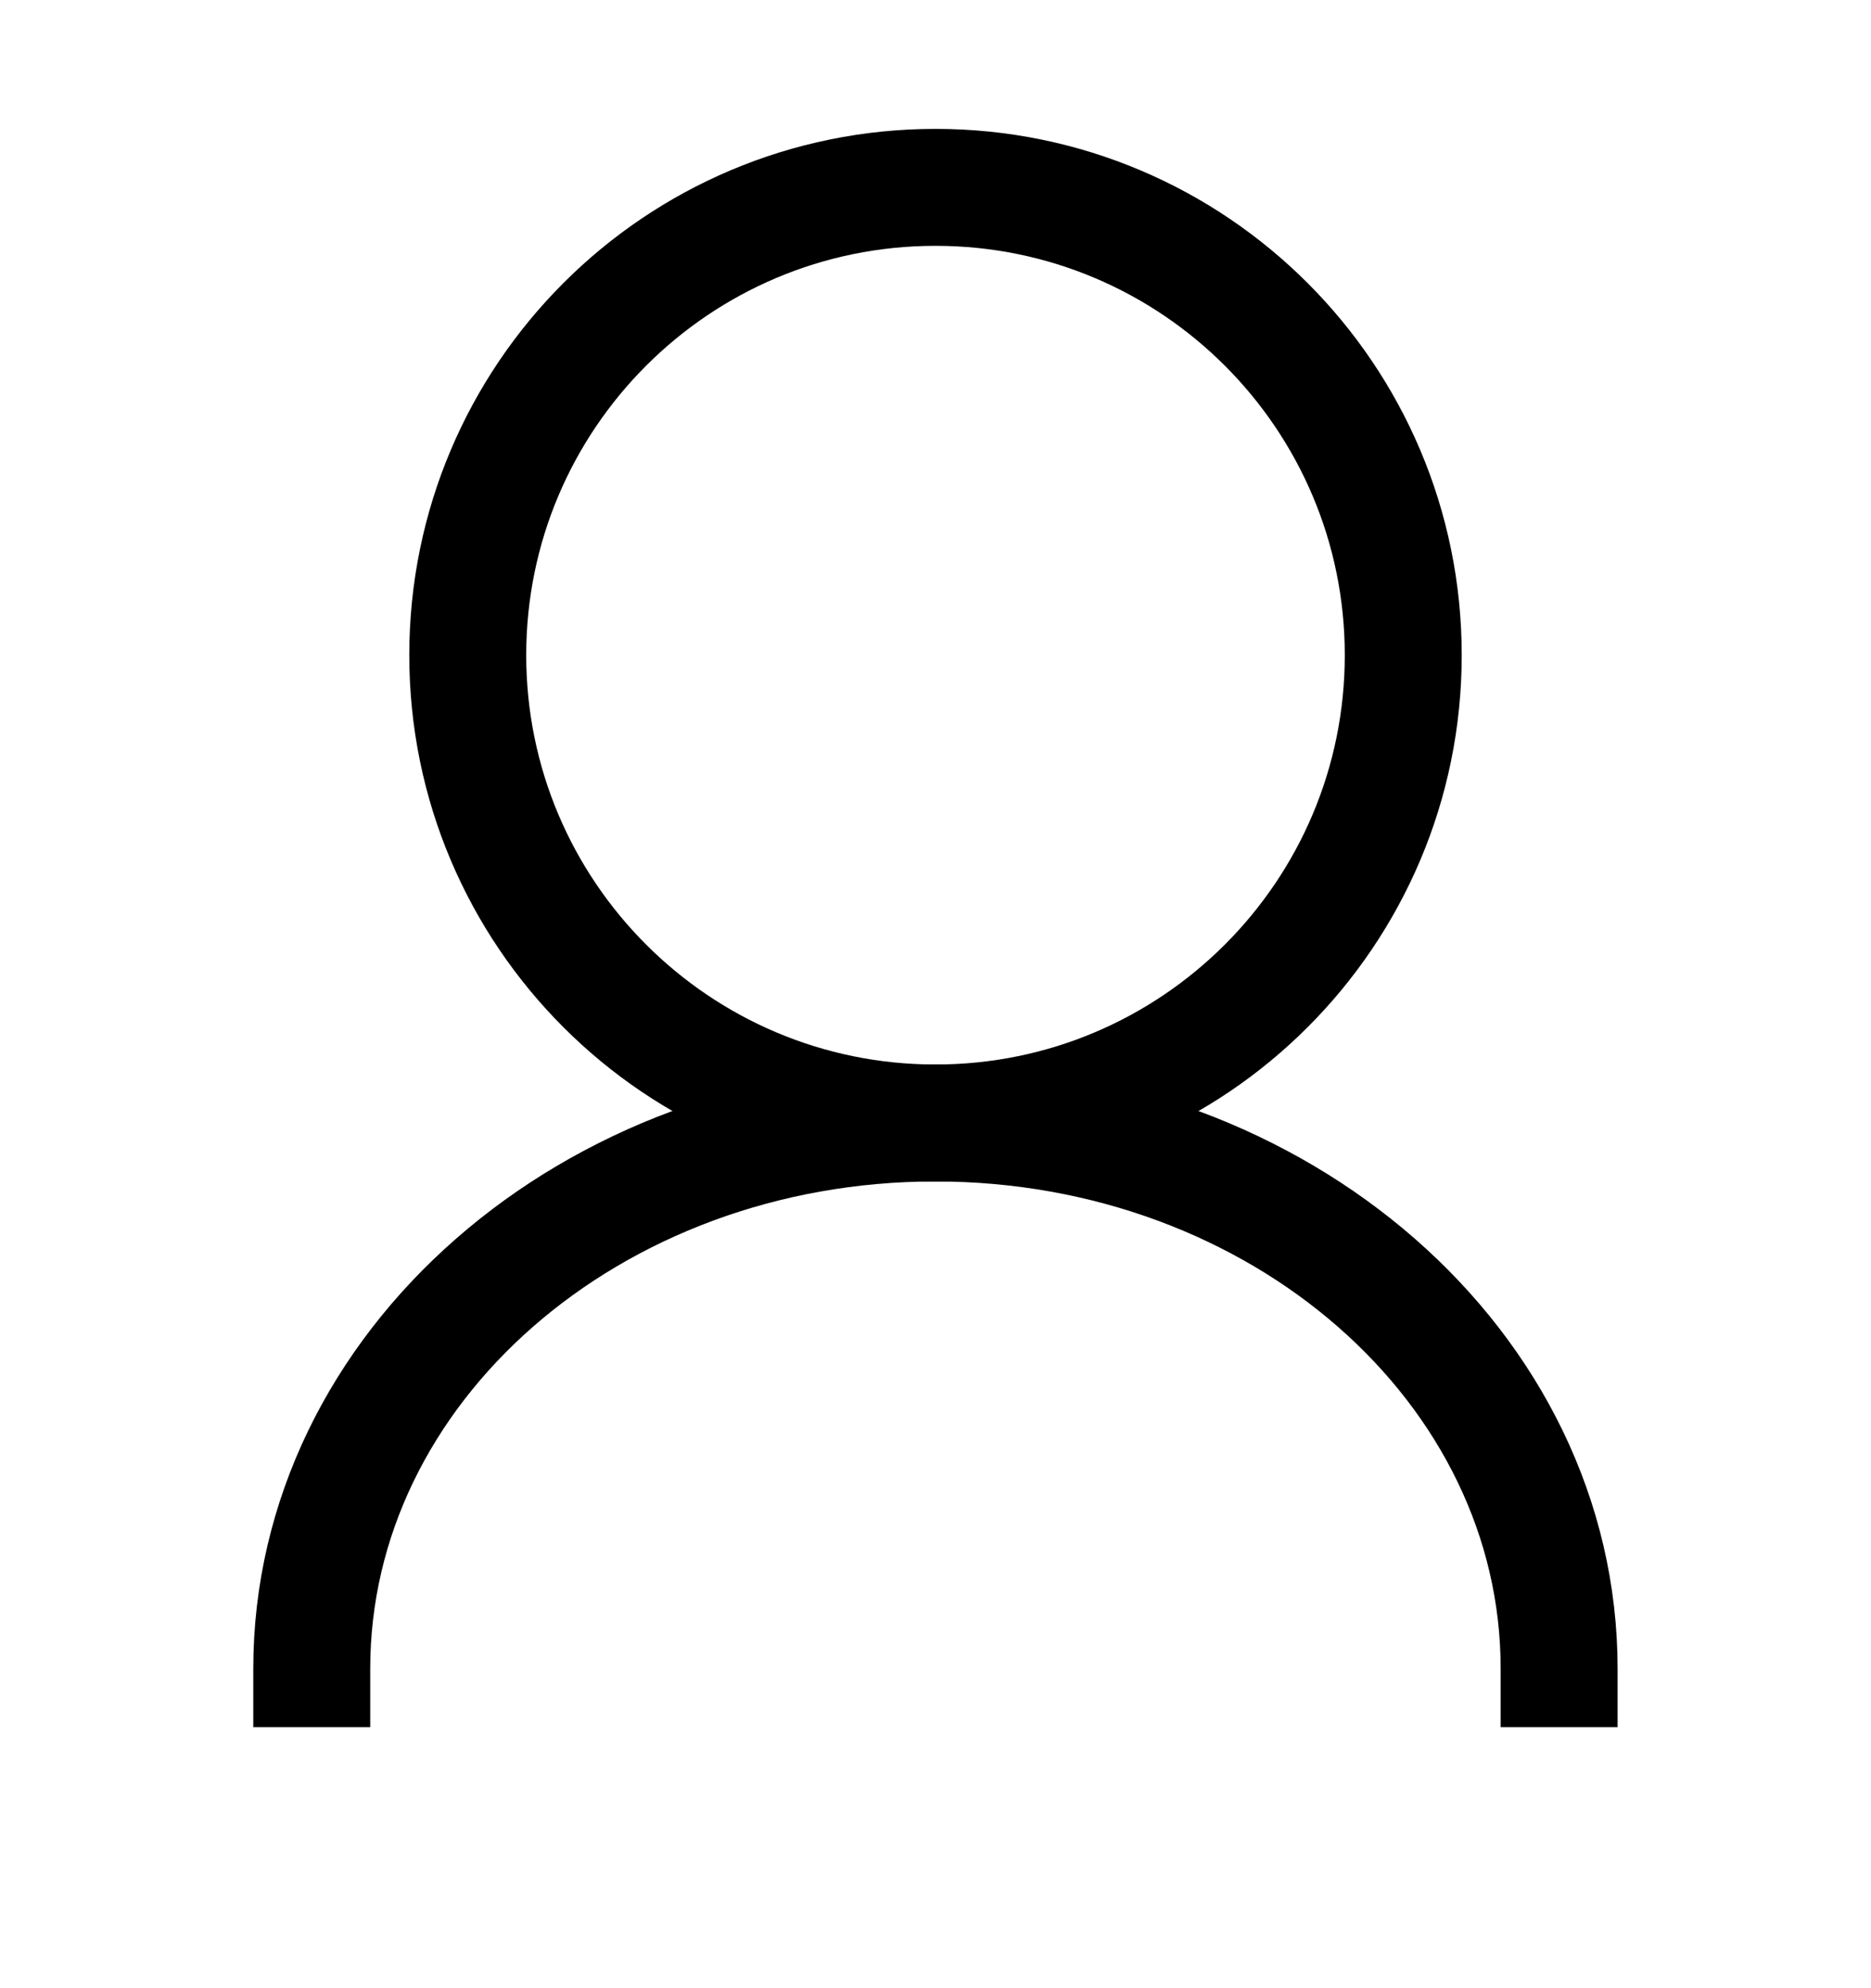 <svg width="16" height="17" viewBox="0 0 16 17" fill="none" xmlns="http://www.w3.org/2000/svg">
	<path fill-rule="evenodd" clip-rule="evenodd" d="M8 9.602C10.209 9.602 12 7.81 12 5.602C12 3.393 10.209 1.602 8 1.602C5.791 1.602 4 3.393 4 5.602C4 7.81 5.791 9.602 8 9.602Z" stroke="currentColor" stroke-linecap="square"/>
	<path d="M13.333 14.268C13.333 11.691 10.945 9.602 7.999 9.602C5.054 9.602 2.666 11.691 2.666 14.268" stroke="currentColor" stroke-linecap="square"/>
</svg>
